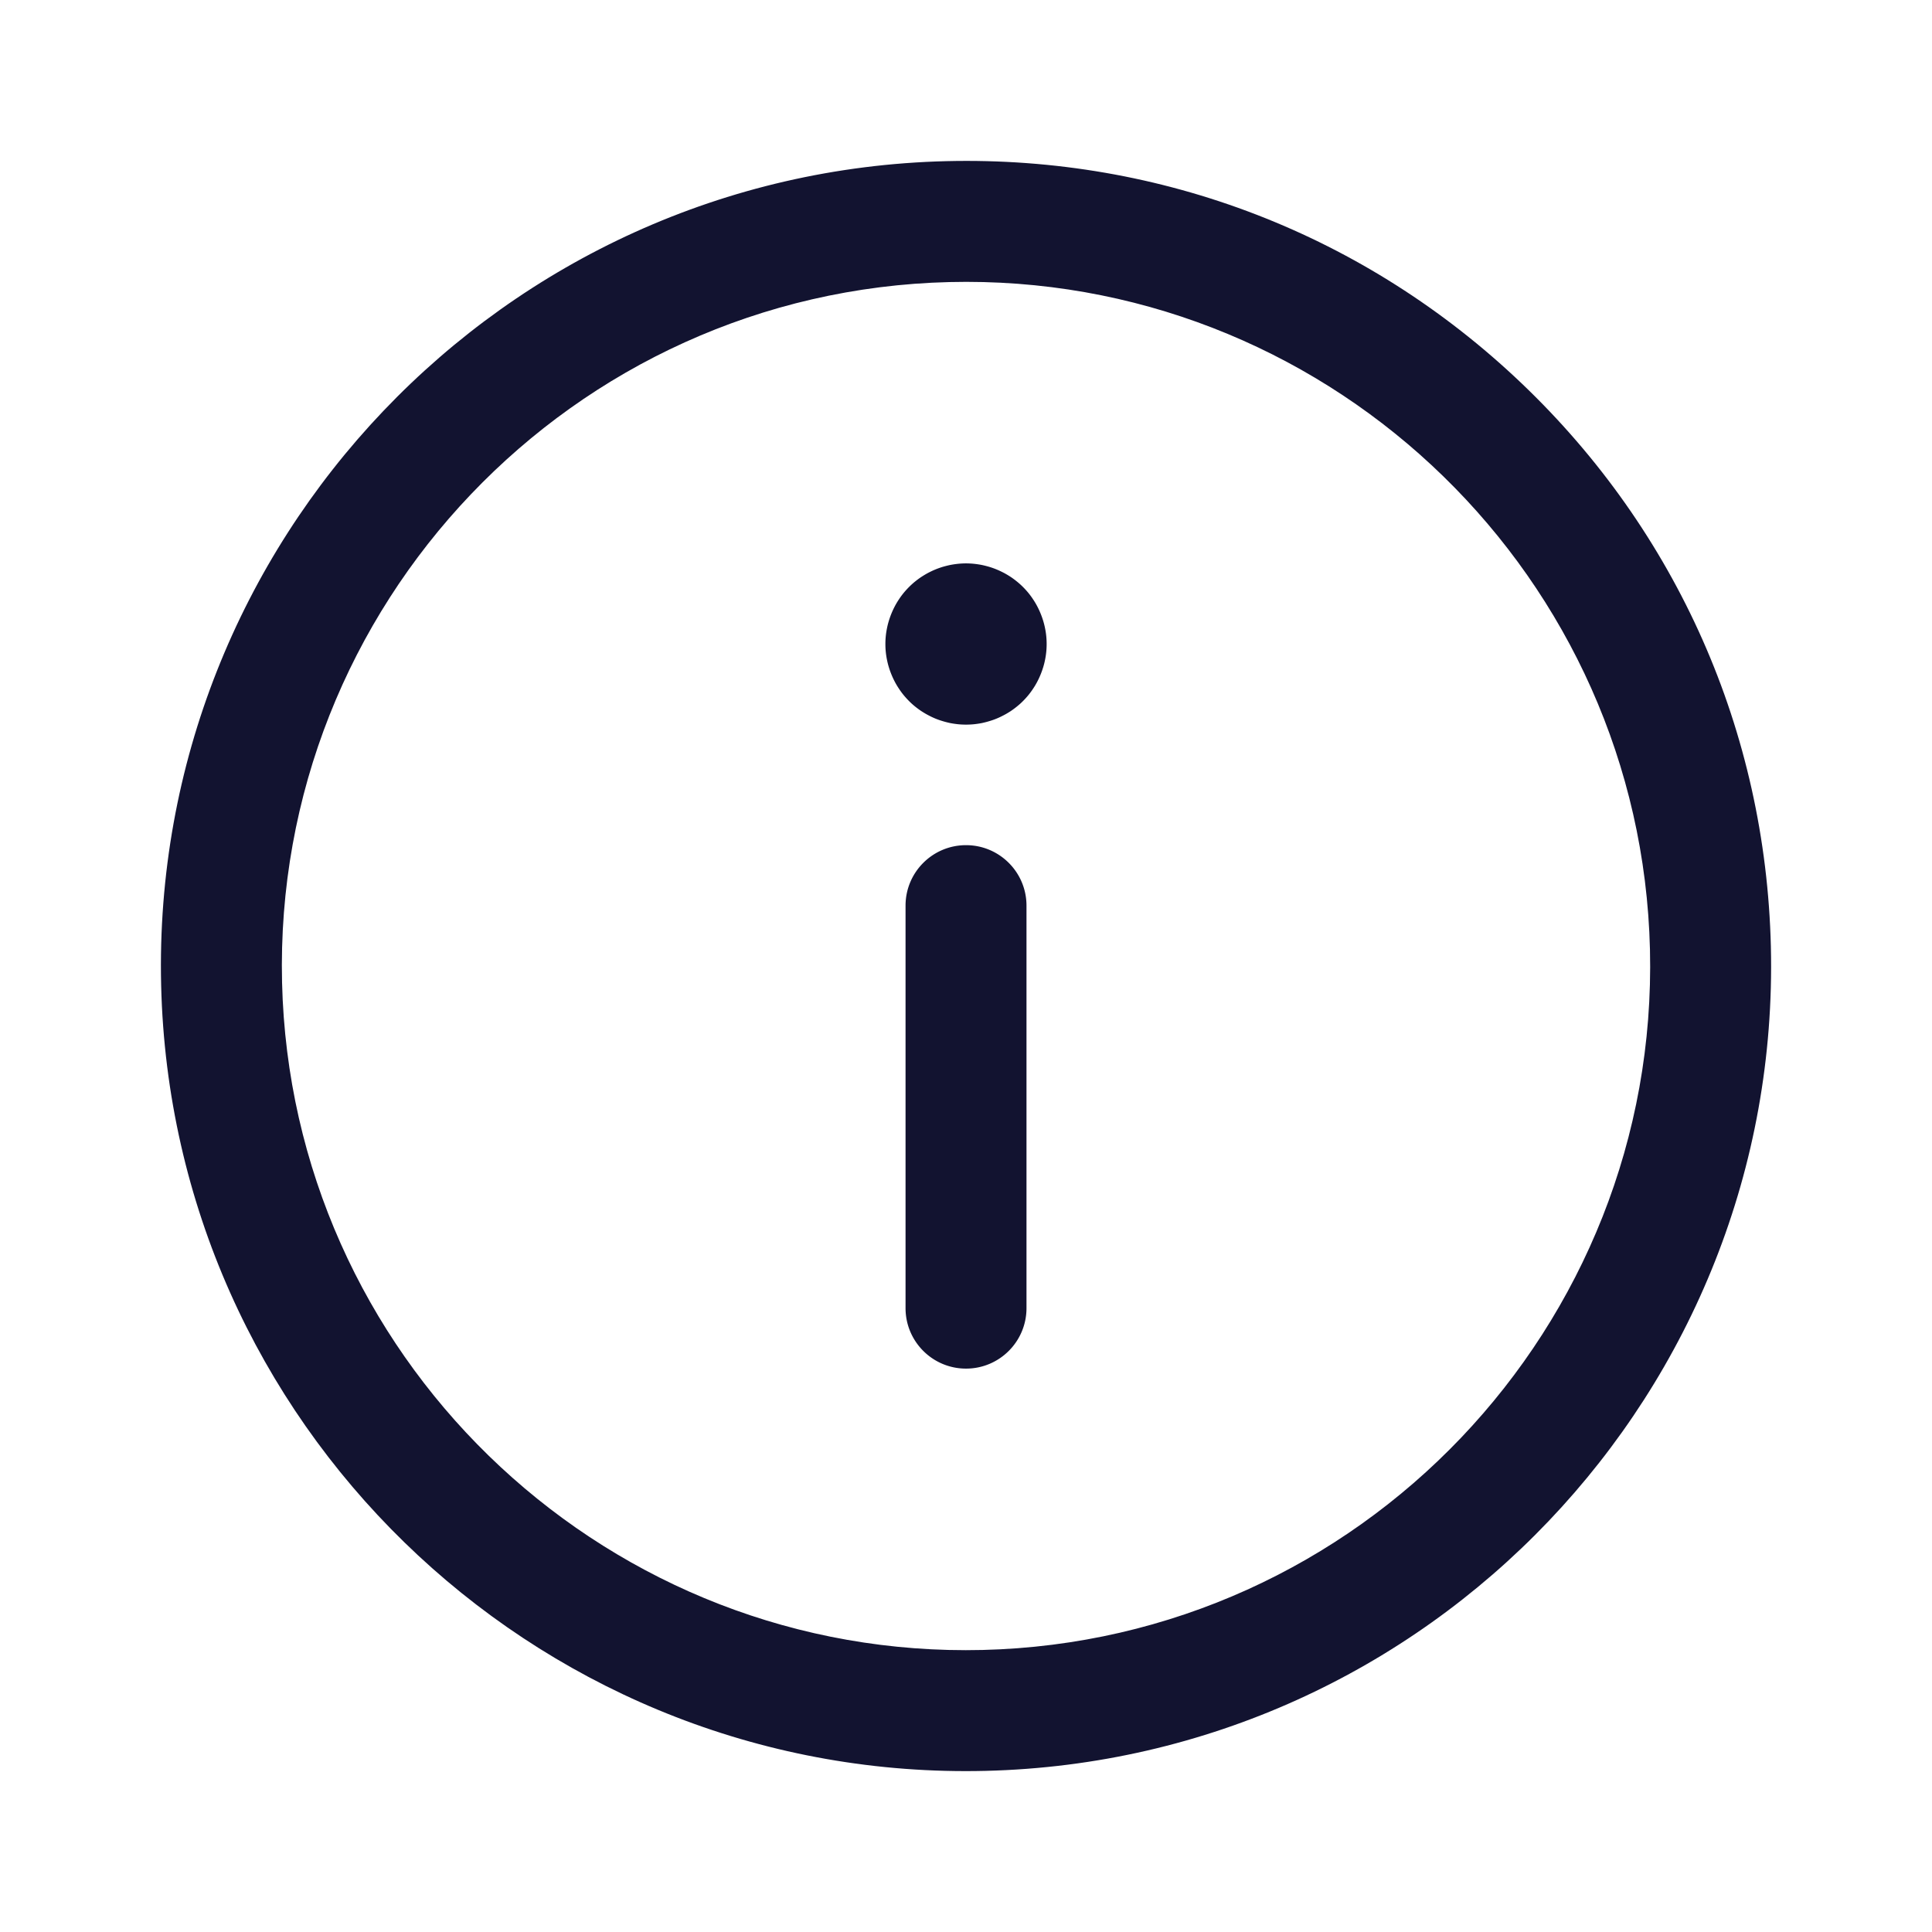 <svg xmlns="http://www.w3.org/2000/svg" width="500" height="500" style="width:100%;height:100%;transform:translate3d(0,0,0);content-visibility:visible" viewBox="0 0 500 500"><defs><clipPath id="d"><path d="M0 0h500v500H0z"/></clipPath><clipPath id="g"><path d="M0 0h500v500H0z"/></clipPath><clipPath id="e"><path d="M0 0h500v500H0z"/></clipPath><clipPath id="c"><path d="M0 0h500v500H0z"/></clipPath><filter id="a" width="100%" height="100%" x="0%" y="0%" filterUnits="objectBoundingBox"><feComponentTransfer in="SourceGraphic"><feFuncA tableValues="1.0 0.0" type="table"/></feComponentTransfer></filter><mask id="f" mask-type="alpha"><g filter="url(#a)"><path fill="#fff" d="M0 0h500v500H0z" opacity="0"/><use xmlns:ns1="http://www.w3.org/1999/xlink" ns1:href="#b"/></g></mask><g id="b" clip-path="url(#c)" style="display:none"><path fill-opacity="0" stroke-linecap="round" stroke-linejoin="round" class="primary design" style="display:none"/><g class="primary design" style="display:none"><path/><path fill-opacity="0" stroke-linecap="round" stroke-linejoin="round"/></g></g></defs><g clip-path="url(#d)"><g clip-path="url(#e)" style="display:block"><g mask="url(#f)" style="display:none"><path fill="none" class="primary design"/></g><path fill="none" class="primary design" style="display:none"/><g class="primary design" style="display:none"><path/><path fill="none"/></g><g class="primary design" style="display:none"><path/><path/><path/></g><g fill="#121330" class="primary design" style="display:block"><path d="M250.005 218.727c-8.644 0-15.65 7.007-15.65 15.65v104.168c0 8.643 7.006 15.65 15.65 15.65s15.65-7.007 15.65-15.65V234.377c0-8.643-7.006-15.65-15.65-15.65zm20.455-56.136c-.13-.66-.3-1.329-.5-1.979a21.635 21.635 0 0 0-1.56-3.771c-.319-.6-.67-1.19-1.05-1.75a19.37 19.37 0 0 0-1.21-1.649c-.439-.53-.9-1.04-1.38-1.52-.479-.48-1-.95-1.53-1.38-.52-.43-1.08-.841-1.64-1.221a24.01 24.01 0 0 0-1.76-1.049c-.601-.31-1.22-.61-1.85-.87-.62-.26-1.27-.49-1.92-.69-.649-.19-1.32-.36-1.98-.5a23.44 23.44 0 0 0-2.02-.301c-1.37-.14-2.751-.14-4.11 0-.67.07-1.36.171-2.02.301-.67.14-1.33.31-1.99.5-.64.2-1.29.43-1.92.69-.62.26-1.25.56-1.84.87-.6.32-1.19.679-1.76 1.049-.57.38-1.12.791-1.65 1.221-.529.43-1.041.9-1.52 1.38-.48.48-.941.99-1.38 1.52-.431.53-.84 1.079-1.21 1.649-.38.56-.731 1.15-1.051 1.75a21.635 21.635 0 0 0-1.559 3.771c-.2.65-.37 1.319-.5 1.979a20.116 20.116 0 0 0-.41 4.081 20.077 20.077 0 0 0 .41 4.08c.13.66.3 1.33.5 1.98a21.635 21.635 0 0 0 1.559 3.77c.32.6.671 1.19 1.051 1.75.37.57.779 1.12 1.21 1.65.439.53.9 1.04 1.38 1.52.479.49.991.949 1.52 1.379.53.43 1.08.841 1.65 1.221.57.37 1.16.73 1.76 1.04.59.32 1.22.62 1.84.88.63.26 1.28.489 1.92.679.66.2 1.32.371 1.99.511.66.13 1.35.229 2.02.299.68.07 1.369.1 2.05.1.68 0 1.371-.03 2.06-.1.67-.07 1.35-.169 2.02-.299a22.92 22.92 0 0 0 1.98-.511c.65-.19 1.3-.419 1.92-.679.63-.26 1.249-.56 1.85-.88.6-.31 1.19-.67 1.76-1.04.56-.38 1.12-.791 1.64-1.221.53-.43 1.051-.889 1.53-1.379.48-.48.941-.99 1.38-1.52.43-.53.84-1.08 1.21-1.65.38-.56.731-1.15 1.05-1.75a21.635 21.635 0 0 0 1.56-3.77c.2-.65.37-1.32.5-1.98a20.077 20.077 0 0 0 .41-4.08 20.116 20.116 0 0 0-.41-4.081z"/><path d="M458.3 244.968c-1.345-55.638-24.275-107.422-64.568-145.814-40.293-38.391-93.115-58.792-148.763-57.449-114.856 2.776-206.038 98.477-203.263 213.332 2.735 113.152 95.65 203.324 208.226 203.324 1.694 0 3.403-.02 5.106-.061 114.855-2.776 206.037-98.477 203.262-213.332zM254.282 427.009c-1.454.035-2.894.052-4.339.052-95.657 0-174.622-76.632-176.946-172.78-2.359-97.602 75.126-178.926 172.728-181.285 1.454-.035 2.893-.053 4.338-.053 95.657 0 174.623 76.634 176.946 172.781 2.358 97.602-75.126 178.927-172.727 181.285z"/></g></g><g clip-path="url(#g)" opacity="0" style="display:block"><path fill="none" class="primary design" style="display:none"/><path fill="none" class="primary design" style="display:none"/><g class="primary design" style="display:none"><path/><path fill="none"/></g><g class="primary design" style="display:none"><path/><path/><path/></g></g><g class="com" style="display:none"><path/><path/><path/><path/><path/><path/><path/><path/><path/><path/><path/><path/></g></g></svg>